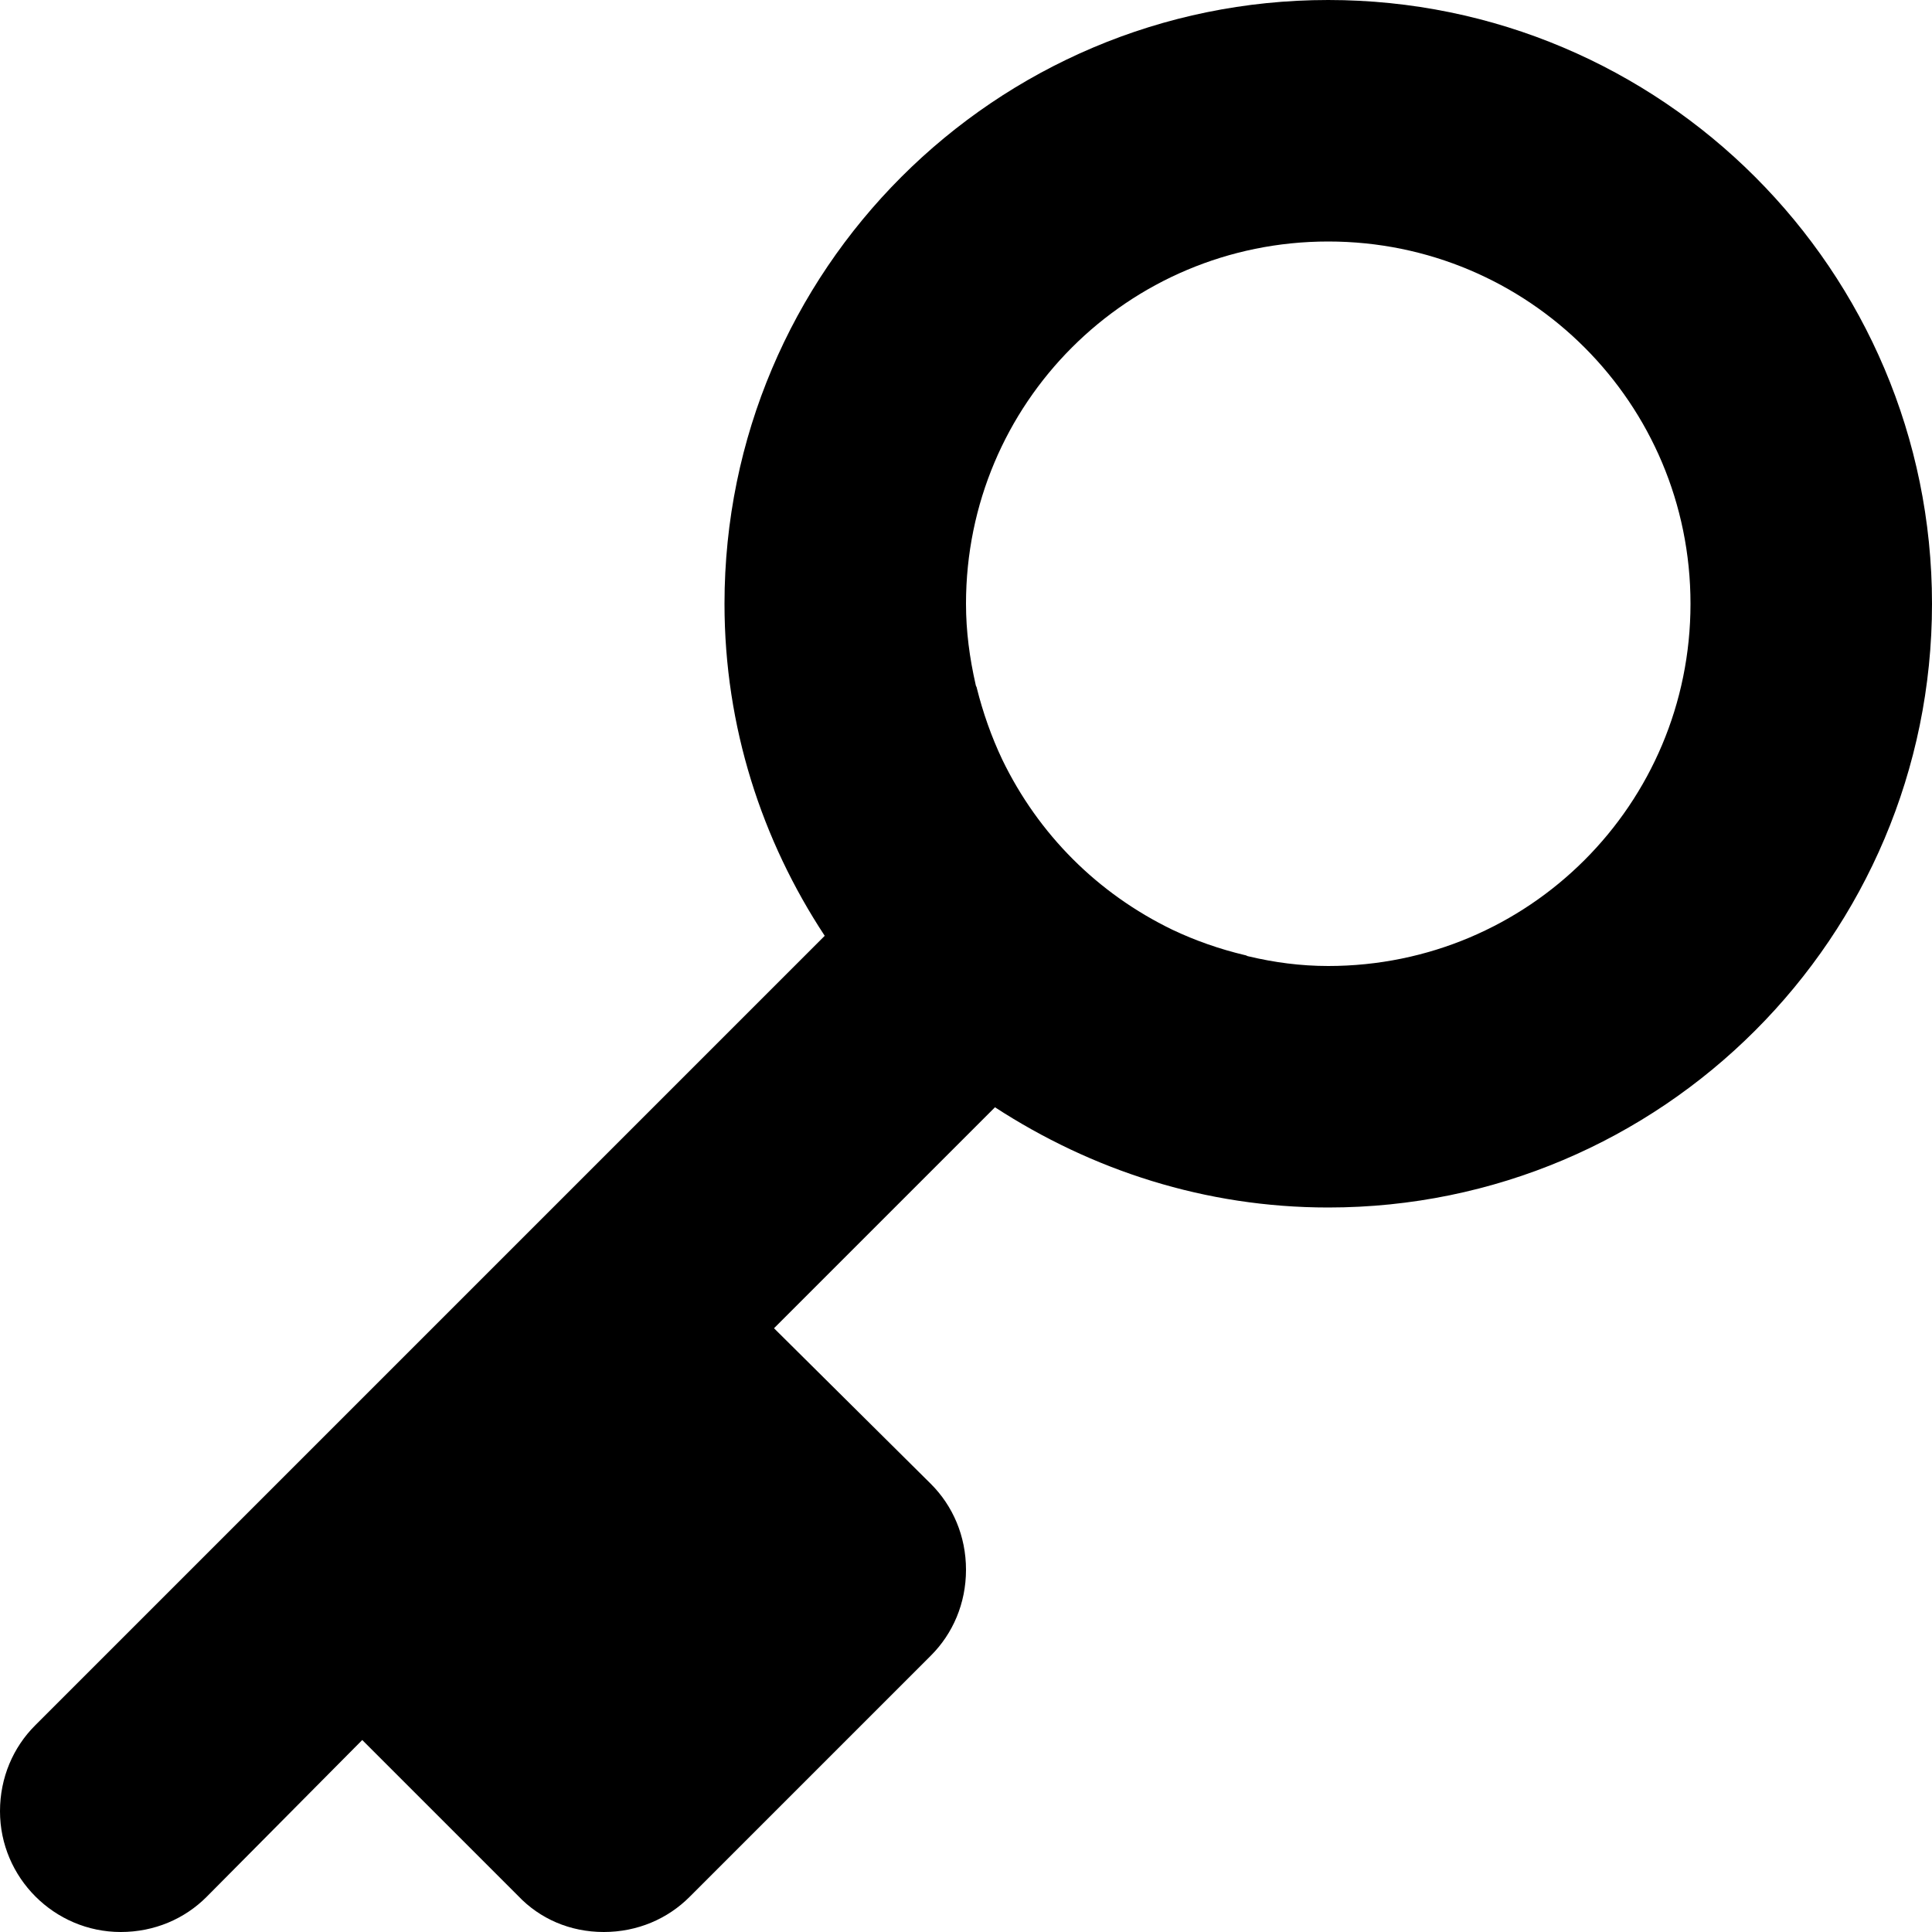 <svg xmlns="http://www.w3.org/2000/svg" xmlns:xlink="http://www.w3.org/1999/xlink" id="Layer_1" x="0" y="0" enable-background="new 0 0 16 16" version="1.1" viewBox="0 0 16 16" xml:space="preserve"><g id="key_1_"><g><path fill-rule="evenodd" d="M11,0C8.24,0,6,2.24,6,5c0,1.02,0.31,1.96,0.83,2.75l-6.54,6.54 C0.11,14.47,0,14.72,0,15c0,0.55,0.45,1,1,1c0.28,0,0.53-0.11,0.71-0.29L3,14.41l1.29,1.29C4.47,15.89,4.72,16,5,16 s0.53-0.11,0.71-0.29l2-2C7.89,13.53,8,13.28,8,13c0-0.28-0.11-0.53-0.29-0.71L6.41,11l1.83-1.83C9.04,9.69,9.98,10,11,10 c2.76,0,5-2.24,5-5S13.76,0,11,0z M11,8c-0.23,0-0.45-0.03-0.66-0.08c-0.01,0-0.02-0.01-0.03-0.01C10.1,7.86,9.9,7.79,9.71,7.7 C9.09,7.4,8.6,6.91,8.3,6.29C8.21,6.1,8.14,5.9,8.09,5.7c0-0.01-0.01-0.02-0.01-0.03C8.03,5.45,8,5.23,8,5c0-1.66,1.34-3,3-3 s3,1.34,3,3S12.66,8,11,8z" clip-rule="evenodd"/></g></g></svg>